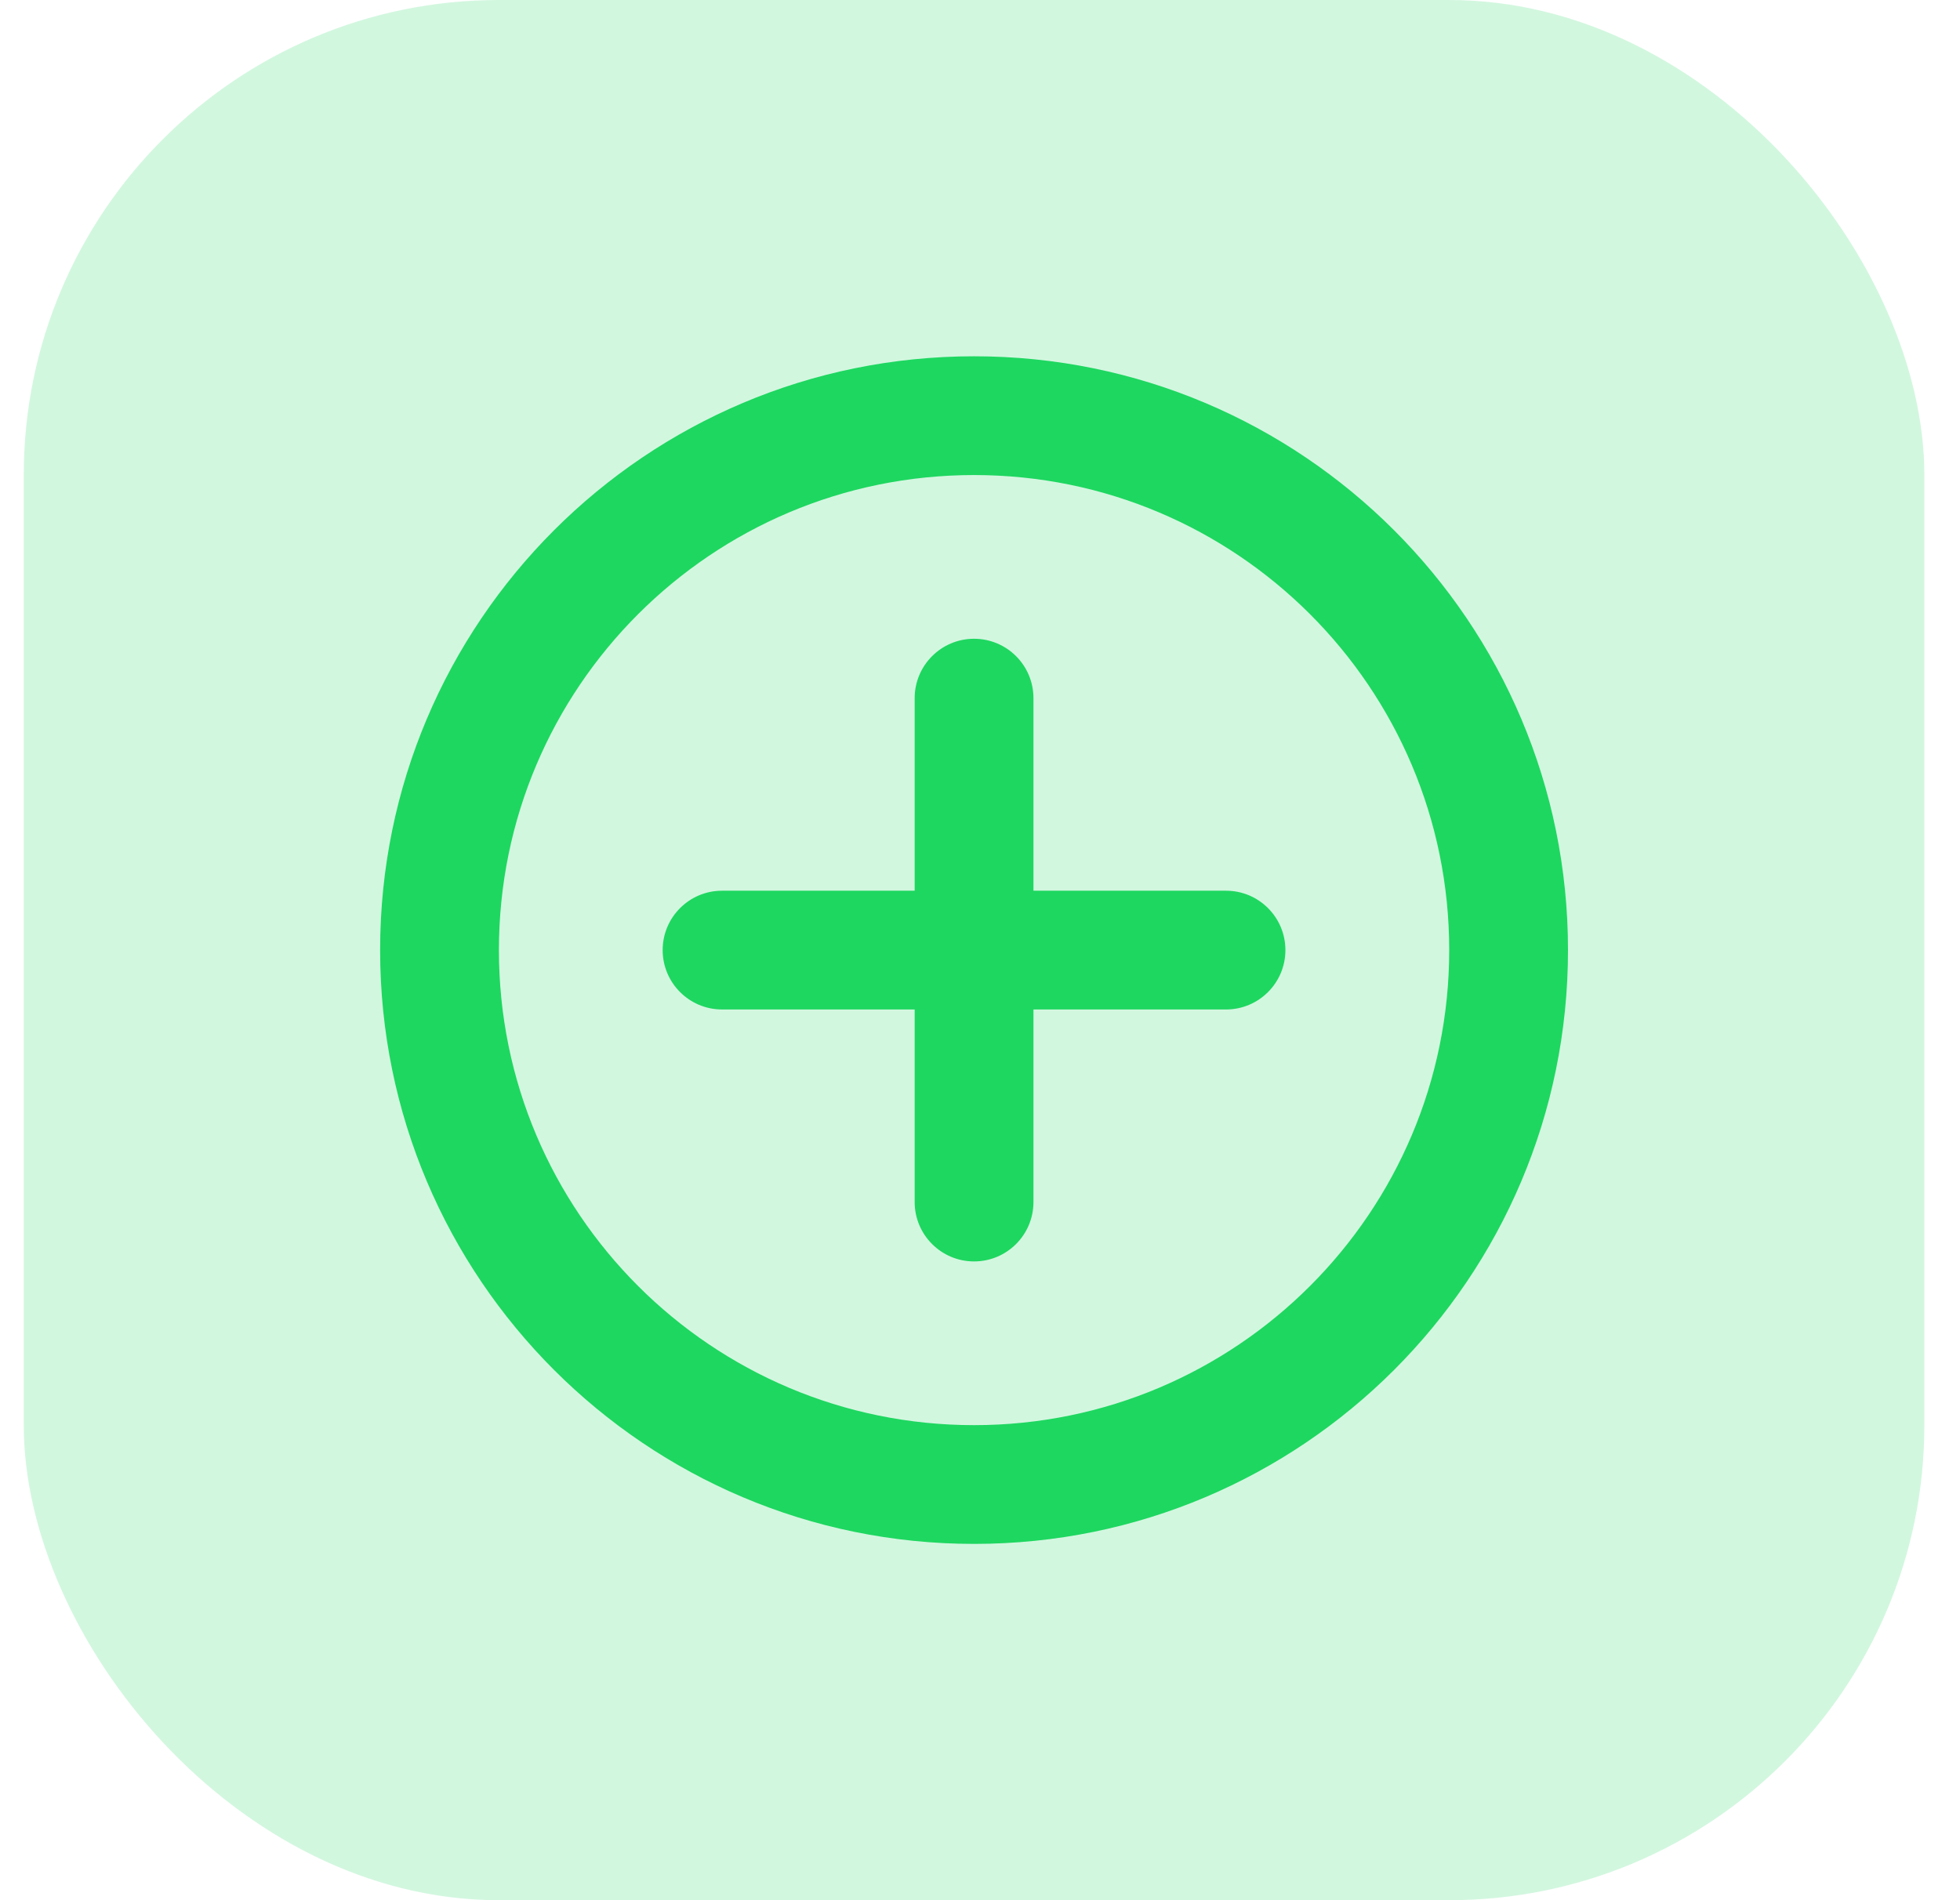 <svg width="33" height="32" viewBox="0 0 33 32" fill="none" xmlns="http://www.w3.org/2000/svg">
<rect x="0.4" width="32" height="32" rx="8" fill="#1ED760" fill-opacity="0.2"/>
<path fill-rule="evenodd" clip-rule="evenodd" d="M16.4 26C10.877 26 6.4 21.523 6.4 16C6.4 10.477 10.877 6 16.4 6C21.923 6 26.4 10.477 26.4 16C26.4 21.523 21.923 26 16.4 26ZM16.4 8C11.982 8 8.4 11.582 8.4 16C8.4 20.418 11.982 24 16.4 24C20.818 24 24.4 20.418 24.4 16C24.4 11.582 20.818 8 16.4 8ZM16.4 10.757C16.953 10.757 17.4 11.205 17.4 11.757V15H20.642C21.195 15 21.642 15.448 21.642 16C21.642 16.552 21.195 17 20.642 17H17.4V20.243C17.4 20.795 16.953 21.243 16.4 21.243C15.848 21.243 15.4 20.795 15.4 20.243V17H12.157C11.605 17 11.157 16.552 11.157 16C11.157 15.448 11.605 15 12.157 15H15.4V11.757C15.4 11.205 15.848 10.757 16.4 10.757Z" fill="#1ED760"/>
</svg>
